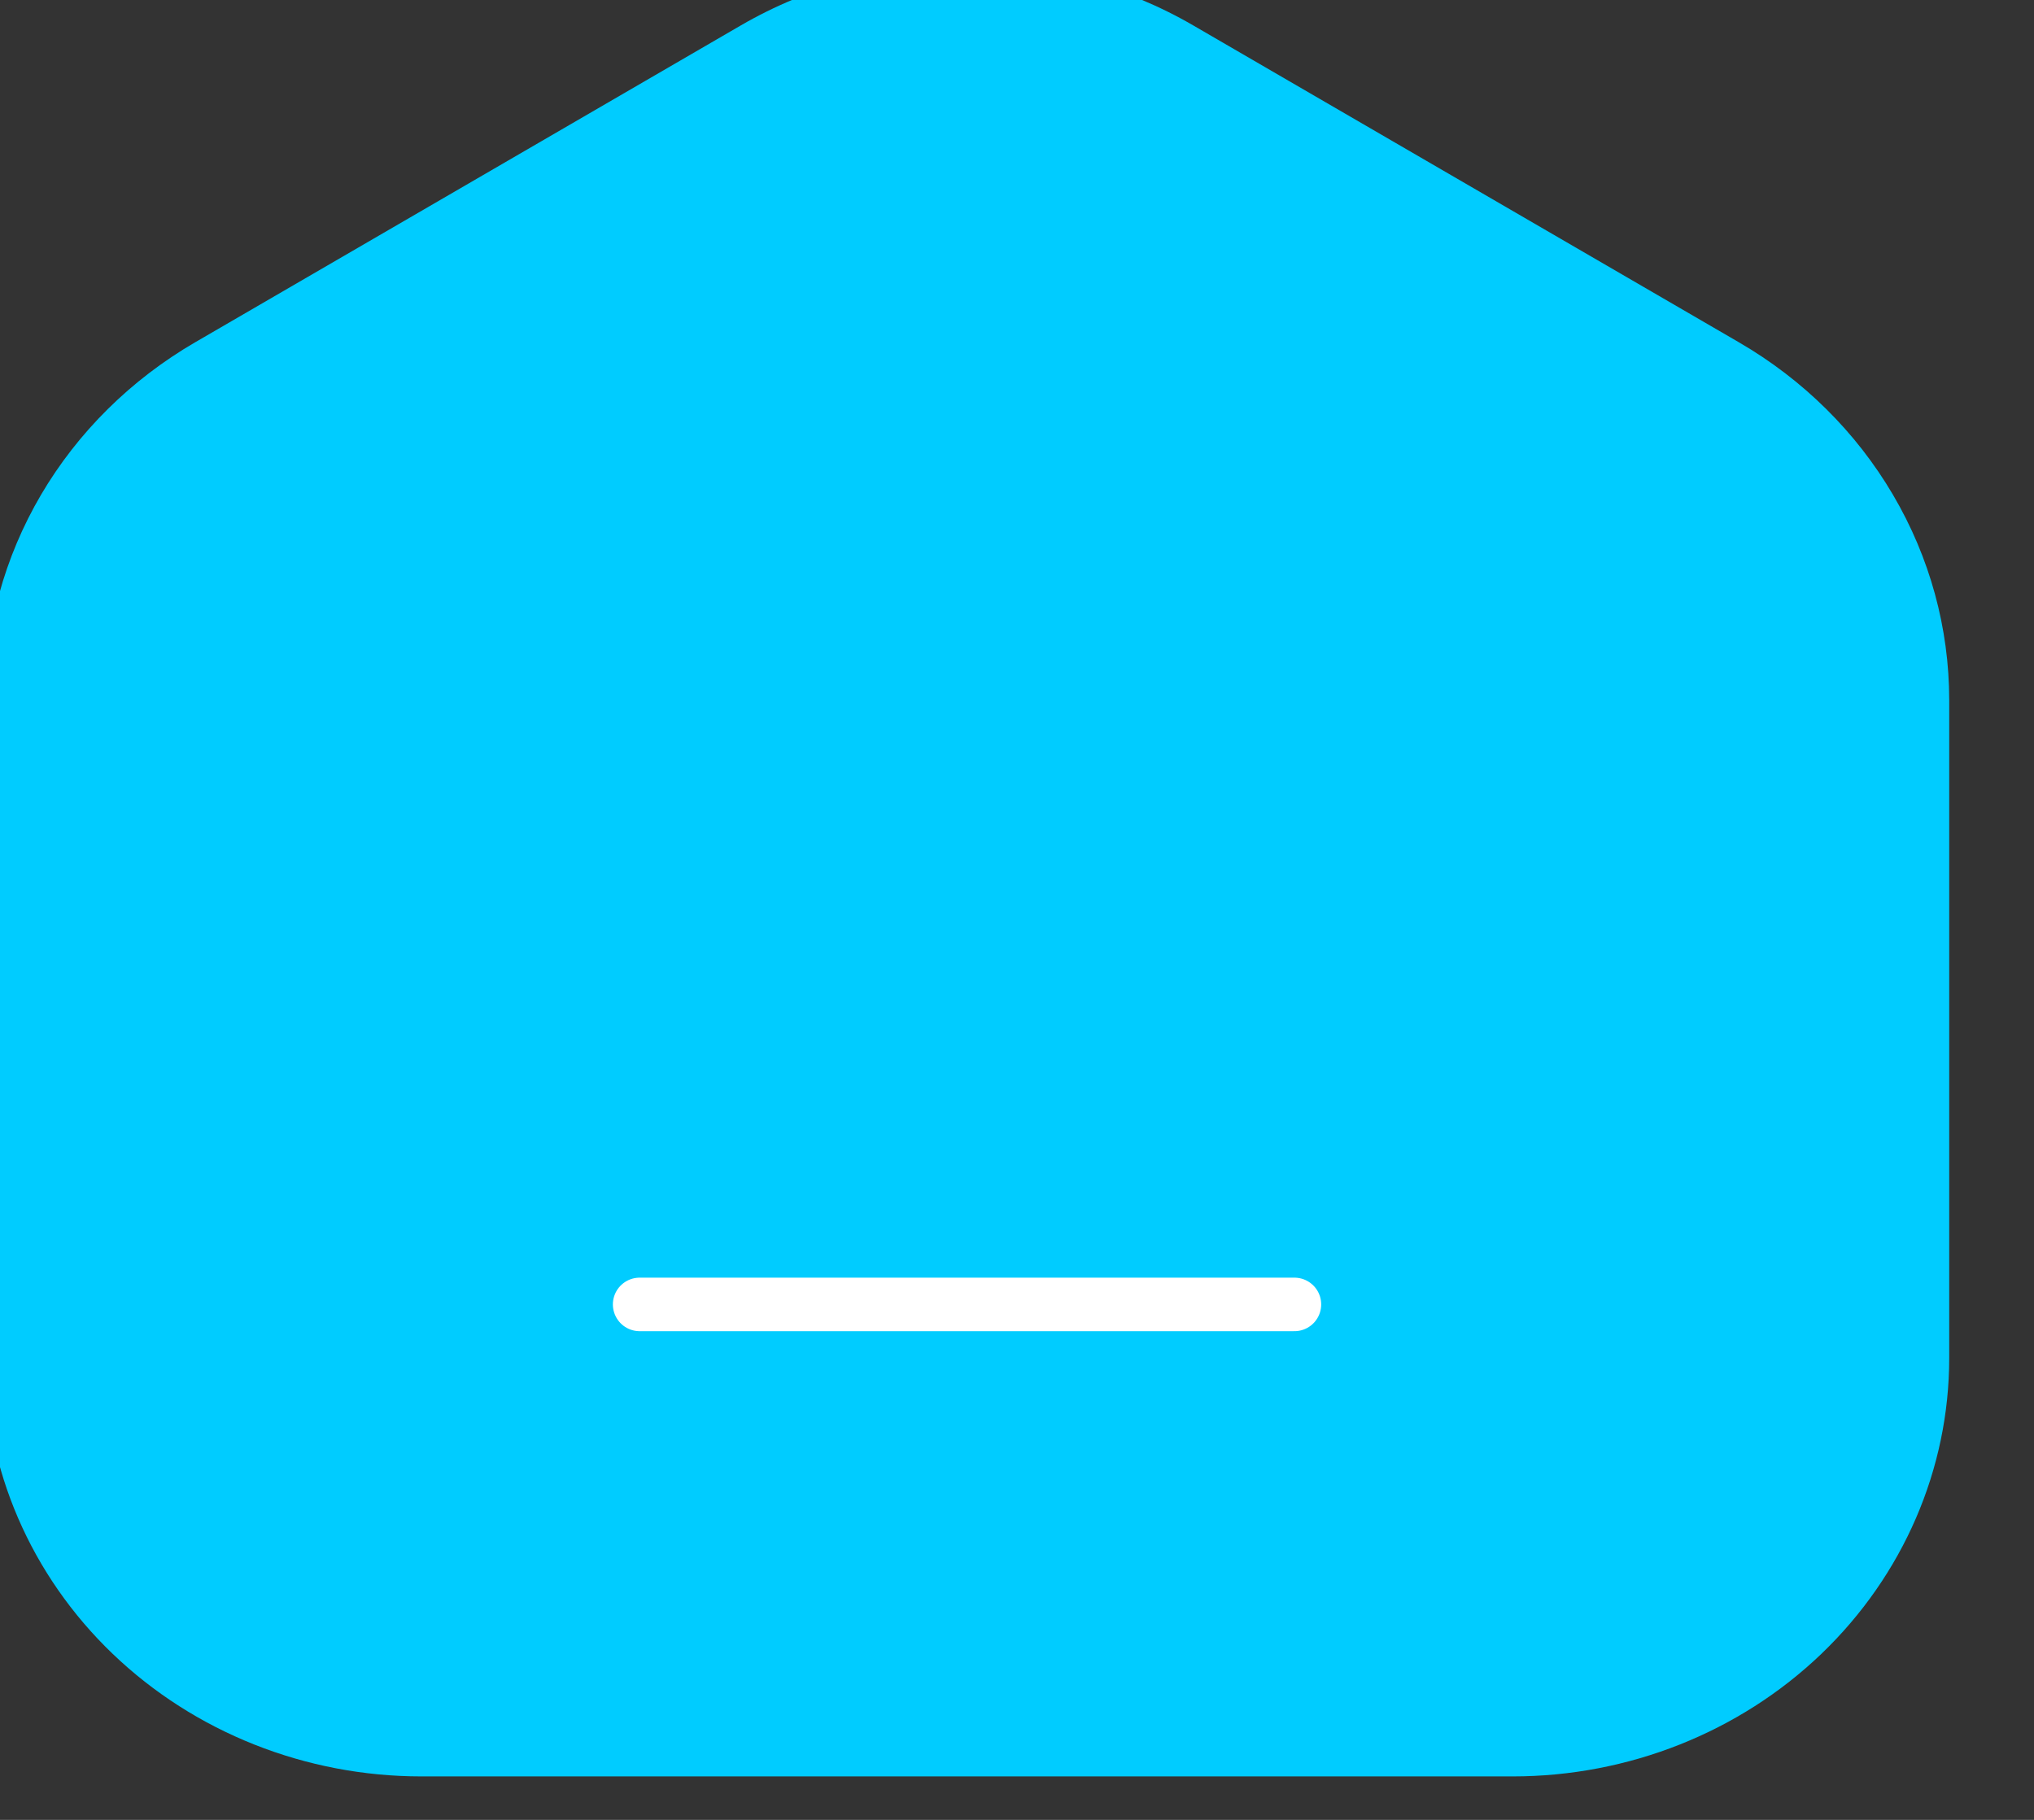 <svg width="38" height="34" viewBox="0 0 38 34" fill="none" xmlns="http://www.w3.org/2000/svg" xmlns:xlink="http://www.w3.org/1999/xlink">
<rect x="0" y="0" width="38" height="34" fill="#333333" stroke="none"/>
<path d="M28.26,33.188L7.873,33.188C5.71,33.188 3.635,32.364 2.106,30.899C0.577,29.433 -0.282,27.445 -0.282,25.372L-0.282,13.079C-0.282,11.735 0.079,10.414 0.767,9.243C1.455,8.073 2.447,7.092 3.646,6.395L13.84,0.475C15.115,-0.265 16.576,-0.656 18.067,-0.656C19.557,-0.656 21.018,-0.265 22.293,0.475L32.487,6.395C33.686,7.091 34.677,8.072 35.365,9.243C36.054,10.413 36.415,11.734 36.416,13.077L36.416,25.372C36.416,27.445 35.556,29.433 34.027,30.899C32.498,32.364 30.423,33.188 28.26,33.188Z" fill="#00CCFF"/>
<line x1="11.95" y1="24.37" x2="24.183" y2="24.37" stroke="#FFFFFF" stroke-width="1" stroke-miterlimit="3.999" stroke-linecap="round" stroke-linejoin="round"/>
</svg>
